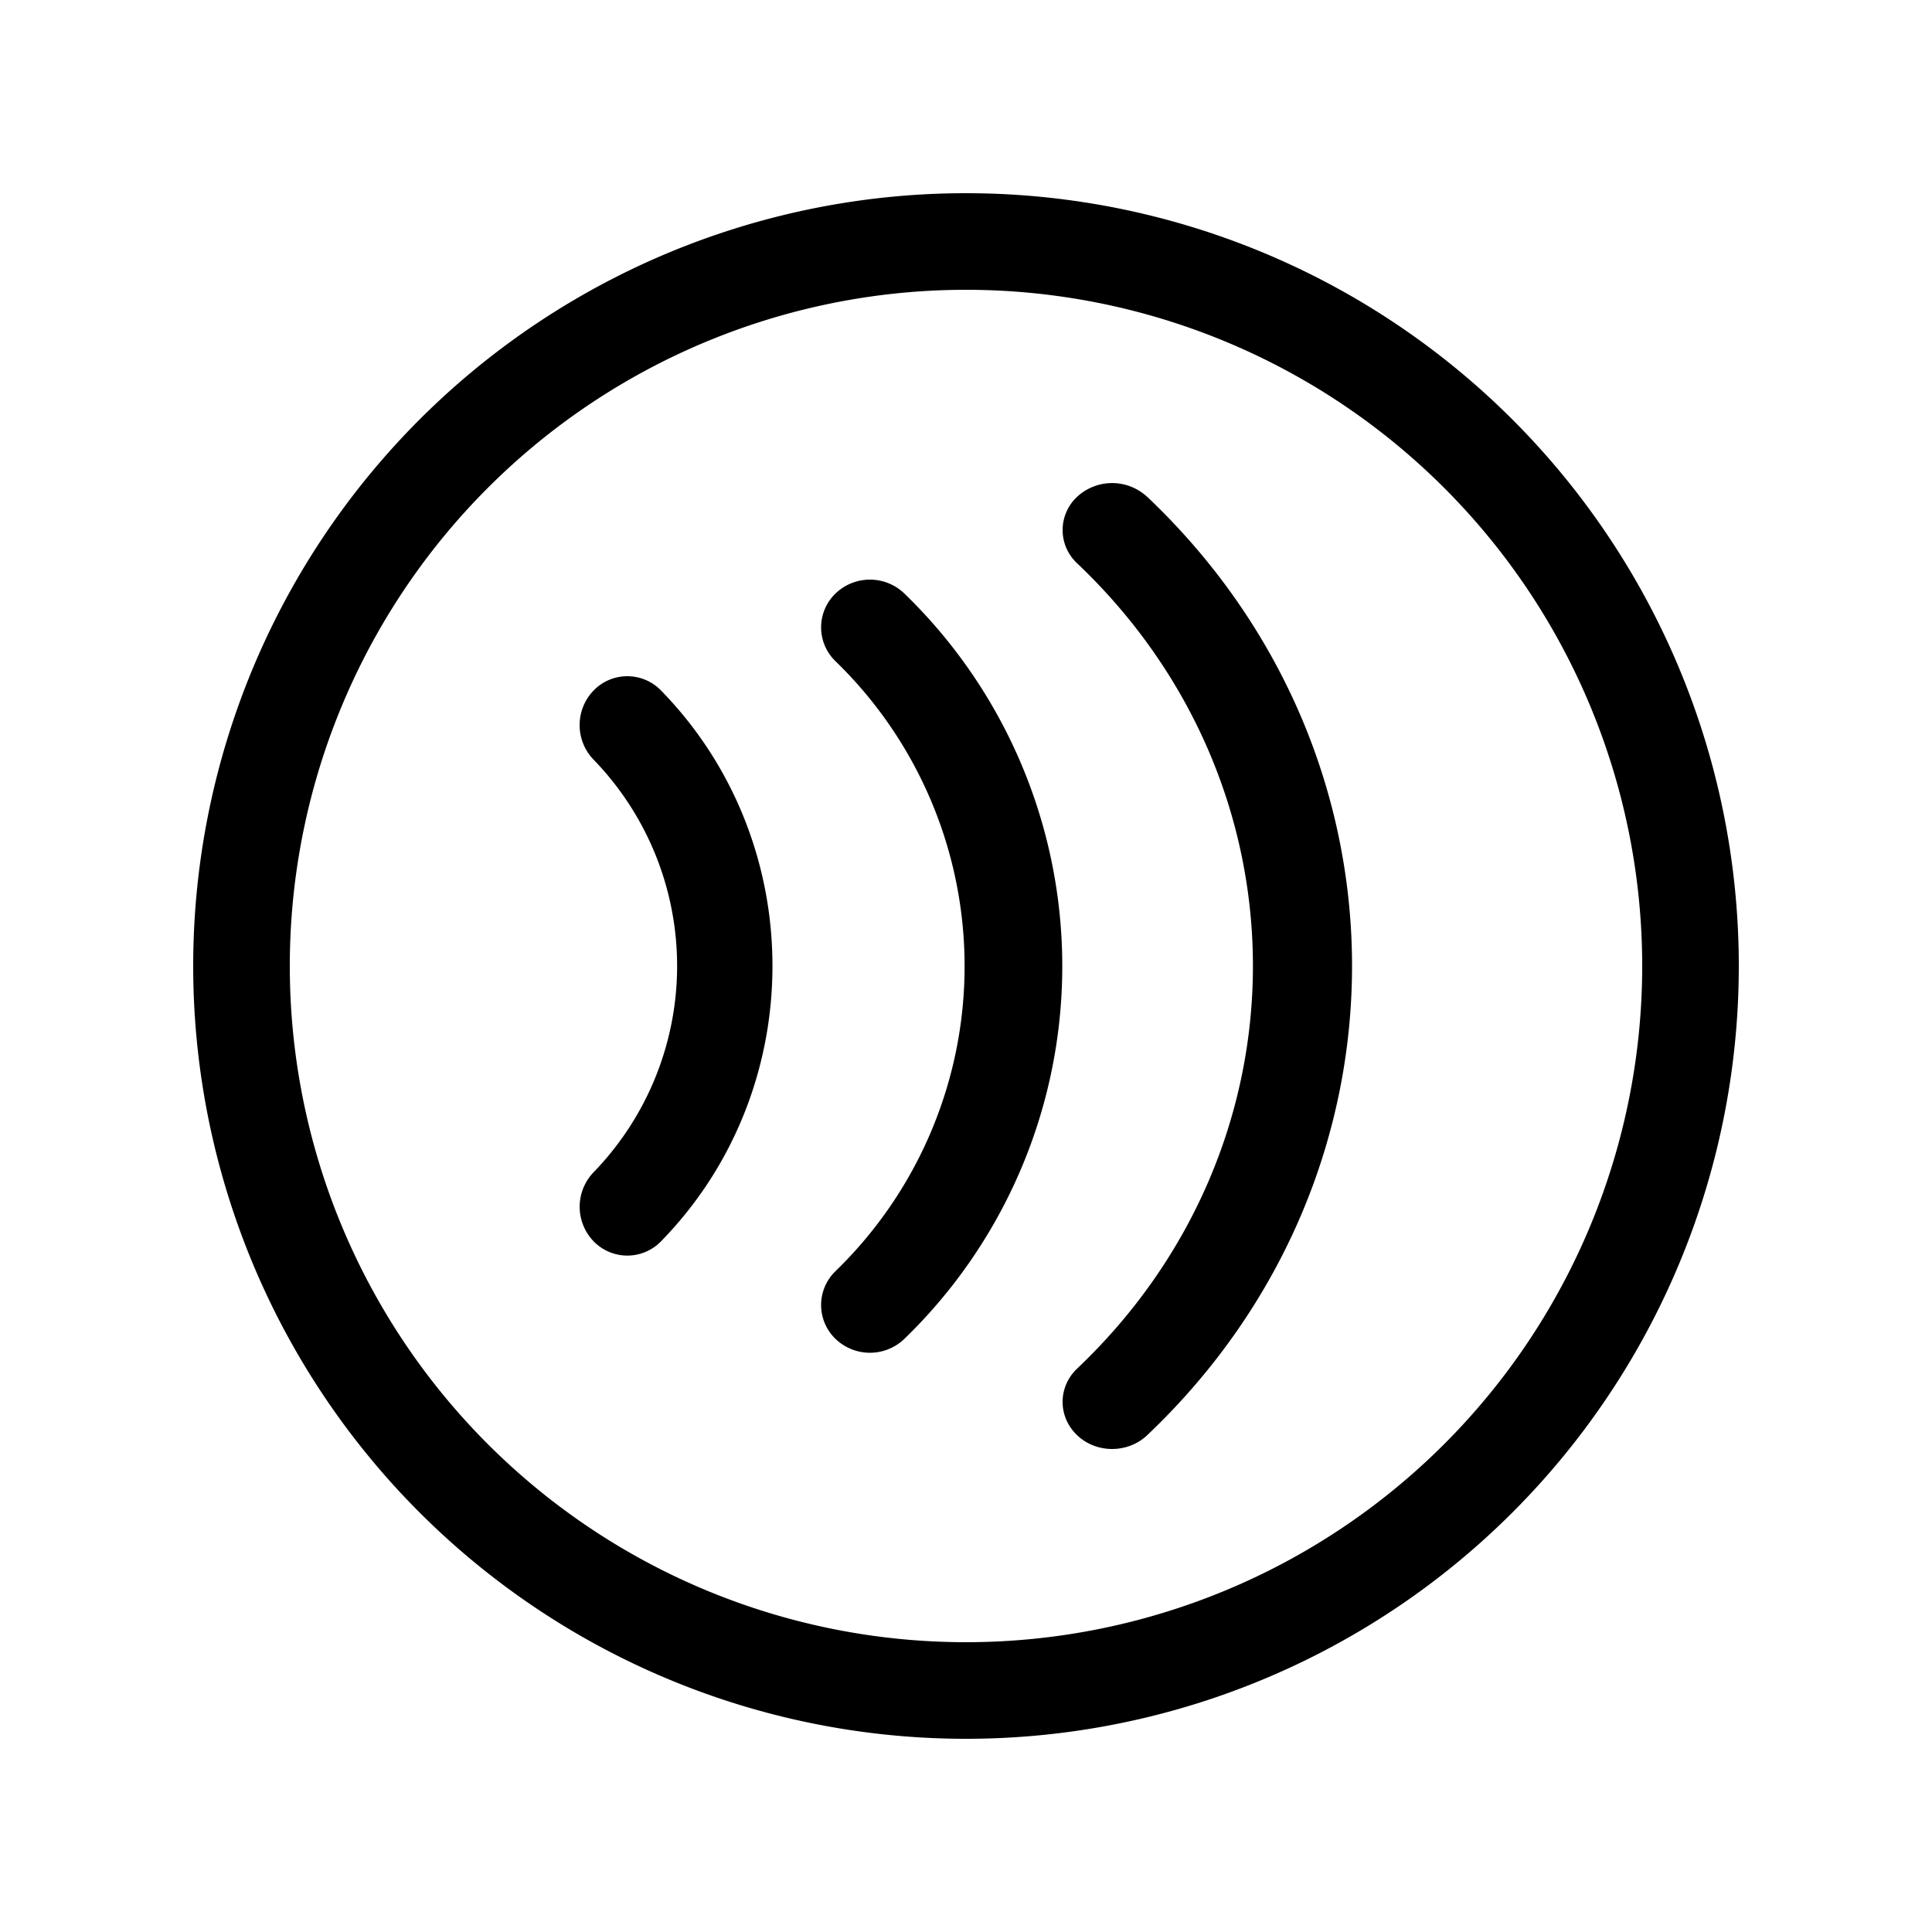 <svg xmlns="http://www.w3.org/2000/svg" width="3em" height="3em" viewBox="0 0 20 20"><path fill="currentColor" d="M3 10a7 7 0 1 1 14 0a7 7 0 0 1-14 0m7-8a8 8 0 1 0 0 16a8 8 0 0 0 0-16m-.637 4.145a.514.514 0 0 0-.715 0a.487.487 0 0 0 0 .699a4.397 4.397 0 0 1 0 6.316a.487.487 0 0 0 0 .699a.514.514 0 0 0 .715 0a5.37 5.37 0 0 0 0-7.714M6.145 7.148a.486.486 0 0 1 .698 0c1.538 1.575 1.538 4.128 0 5.702a.486.486 0 0 1-.698 0a.515.515 0 0 1 0-.715a3.07 3.07 0 0 0 0-4.271a.515.515 0 0 1 0-.716m5.73-2.005a.533.533 0 0 0-.725 0a.47.47 0 0 0 0 .688c2.427 2.302 2.427 6.035 0 8.337c-.2.19-.2.498 0 .689s.525.19.726 0c2.827-2.683 2.827-7.032 0-9.714"/></svg>